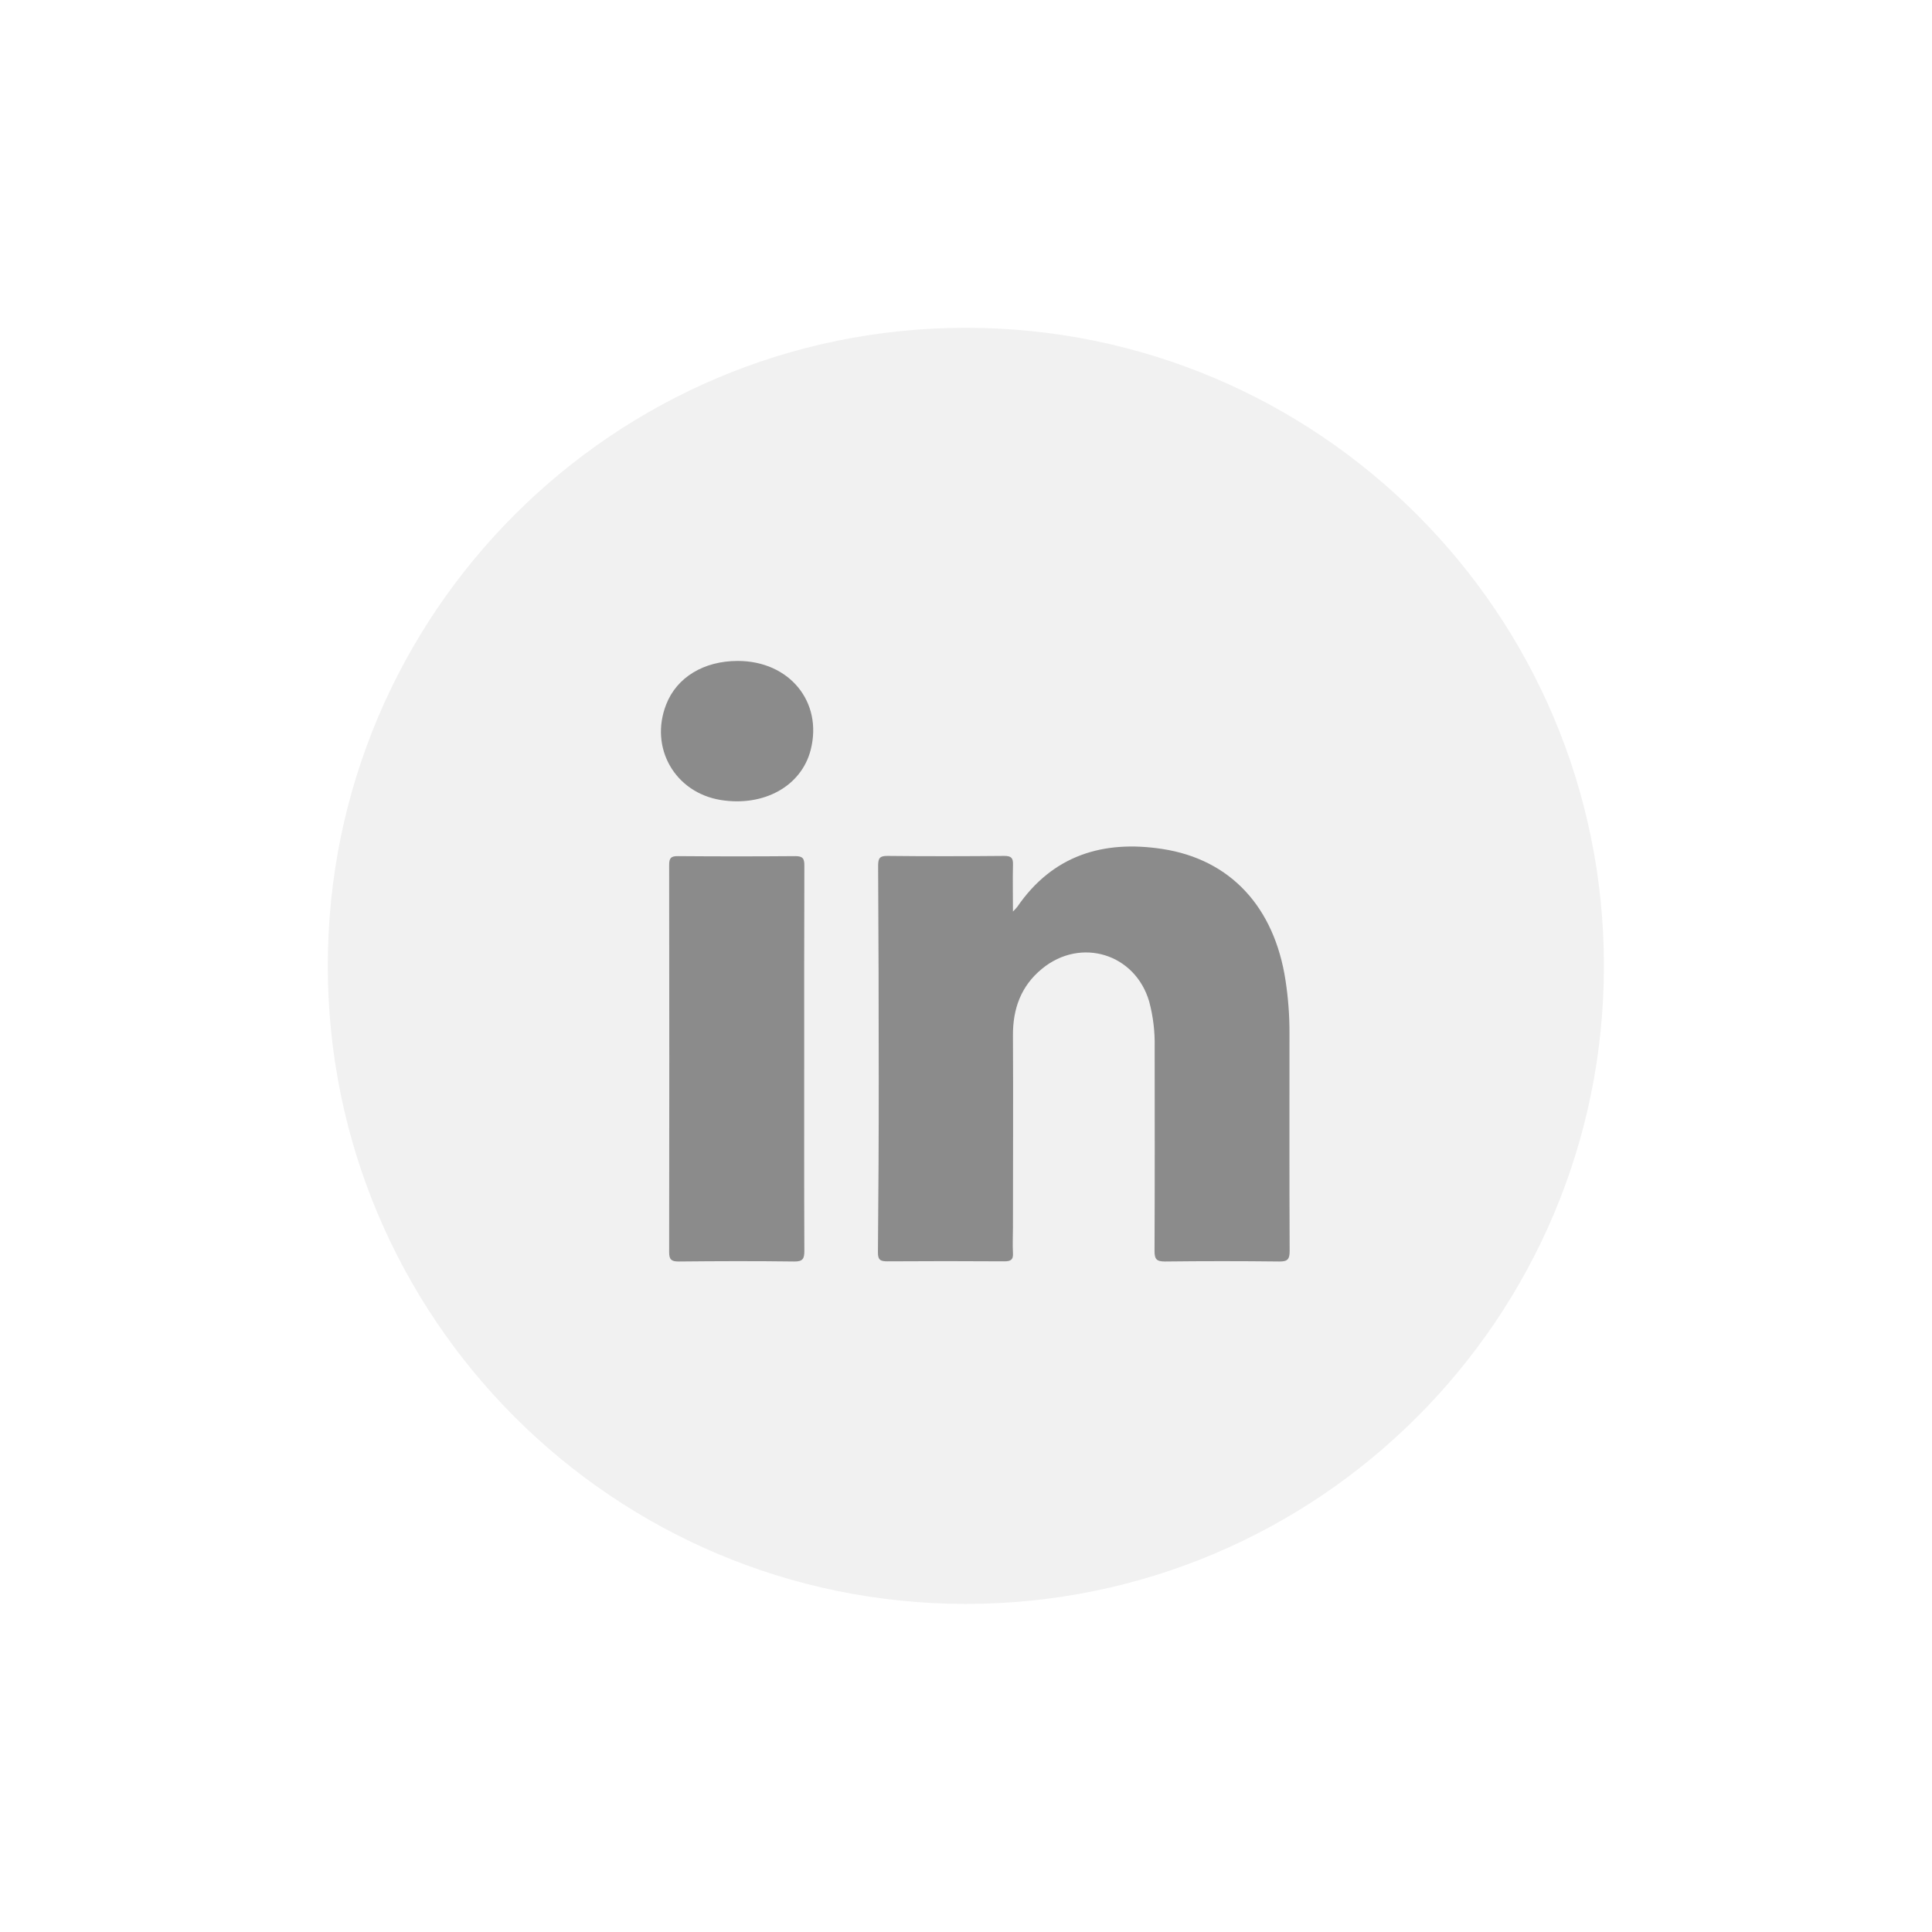 <svg width="60" height="60" viewBox="0 0 60 60" fill="none" xmlns="http://www.w3.org/2000/svg">
<g filter="url(#filter0_dd_1766_7868)">
<path d="M29.996 49.811C40.94 49.811 49.811 40.939 49.811 29.995C49.811 19.052 40.94 10.18 29.996 10.18C19.052 10.18 10.18 19.052 10.18 29.995C10.18 40.939 19.052 49.811 29.996 49.811Z" fill="#F1F1F1"/>
</g>
<path fill-rule="evenodd" clip-rule="evenodd" d="M31.458 28.308C31.506 28.262 31.551 28.213 31.593 28.162C32.695 26.556 34.267 26.084 36.101 26.366C38.221 26.692 39.577 28.176 39.923 30.447C40.005 30.984 40.047 31.526 40.046 32.07C40.046 34.33 40.041 36.59 40.051 38.851C40.051 39.105 39.99 39.181 39.728 39.177C38.544 39.163 37.361 39.163 36.179 39.177C35.919 39.177 35.854 39.106 35.855 38.851C35.864 36.743 35.861 34.635 35.859 32.526C35.87 32.047 35.813 31.57 35.69 31.107C35.257 29.619 33.566 29.096 32.36 30.086C31.709 30.62 31.453 31.327 31.458 32.159C31.469 34.15 31.458 36.141 31.458 38.125C31.458 38.385 31.444 38.645 31.458 38.904C31.475 39.13 31.383 39.174 31.179 39.172C29.972 39.164 28.766 39.164 27.56 39.172C27.341 39.172 27.262 39.13 27.265 38.889C27.282 37.096 27.291 35.303 27.29 33.509C27.29 31.304 27.284 29.098 27.271 26.891C27.271 26.649 27.319 26.578 27.57 26.581C28.776 26.595 29.982 26.592 31.188 26.581C31.406 26.581 31.466 26.644 31.459 26.856C31.448 27.315 31.458 27.774 31.458 28.308Z" fill="#8B8B8B"/>
<path fill-rule="evenodd" clip-rule="evenodd" d="M24.975 32.882C24.975 34.873 24.971 36.858 24.98 38.846C24.98 39.092 24.932 39.181 24.663 39.177C23.467 39.161 22.272 39.165 21.078 39.177C20.856 39.177 20.781 39.123 20.781 38.891C20.787 34.881 20.787 30.872 20.781 26.864C20.781 26.655 20.832 26.585 21.051 26.588C22.267 26.598 23.483 26.598 24.701 26.588C24.944 26.588 24.981 26.674 24.98 26.888C24.973 28.885 24.975 30.884 24.975 32.882Z" fill="#8B8B8B"/>
<path fill-rule="evenodd" clip-rule="evenodd" d="M22.912 20.526C24.515 20.526 25.557 21.798 25.177 23.287C24.889 24.413 23.727 25.059 22.385 24.845C20.959 24.614 20.163 23.223 20.689 21.878C21.017 21.034 21.857 20.526 22.912 20.526Z" fill="#8B8B8B"/>
<defs>
<filter id="filter0_dd_1766_7868" x="0.32" y="0.32" width="59.351" height="59.351" filterUnits="userSpaceOnUse" color-interpolation-filters="sRGB">
<feFlood flood-opacity="0" result="BackgroundImageFix"/>
<feColorMatrix in="SourceAlpha" type="matrix" values="0 0 0 0 0 0 0 0 0 0 0 0 0 0 0 0 0 0 127 0" result="hardAlpha"/>
<feOffset dx="2.43" dy="2.43"/>
<feGaussianBlur stdDeviation="3.715"/>
<feComposite in2="hardAlpha" operator="out"/>
<feColorMatrix type="matrix" values="0 0 0 0 0.682 0 0 0 0 0.682 0 0 0 0 0.753 0 0 0 0.4 0"/>
<feBlend mode="normal" in2="BackgroundImageFix" result="effect1_dropShadow_1766_7868"/>
<feColorMatrix in="SourceAlpha" type="matrix" values="0 0 0 0 0 0 0 0 0 0 0 0 0 0 0 0 0 0 127 0" result="hardAlpha"/>
<feOffset dx="-2.43" dy="-2.43"/>
<feGaussianBlur stdDeviation="3.715"/>
<feComposite in2="hardAlpha" operator="out"/>
<feColorMatrix type="matrix" values="0 0 0 0 1 0 0 0 0 1 0 0 0 0 1 0 0 0 0.9 0"/>
<feBlend mode="normal" in2="effect1_dropShadow_1766_7868" result="effect2_dropShadow_1766_7868"/>
<feBlend mode="normal" in="SourceGraphic" in2="effect2_dropShadow_1766_7868" result="shape"/>
</filter>
</defs>
</svg>
